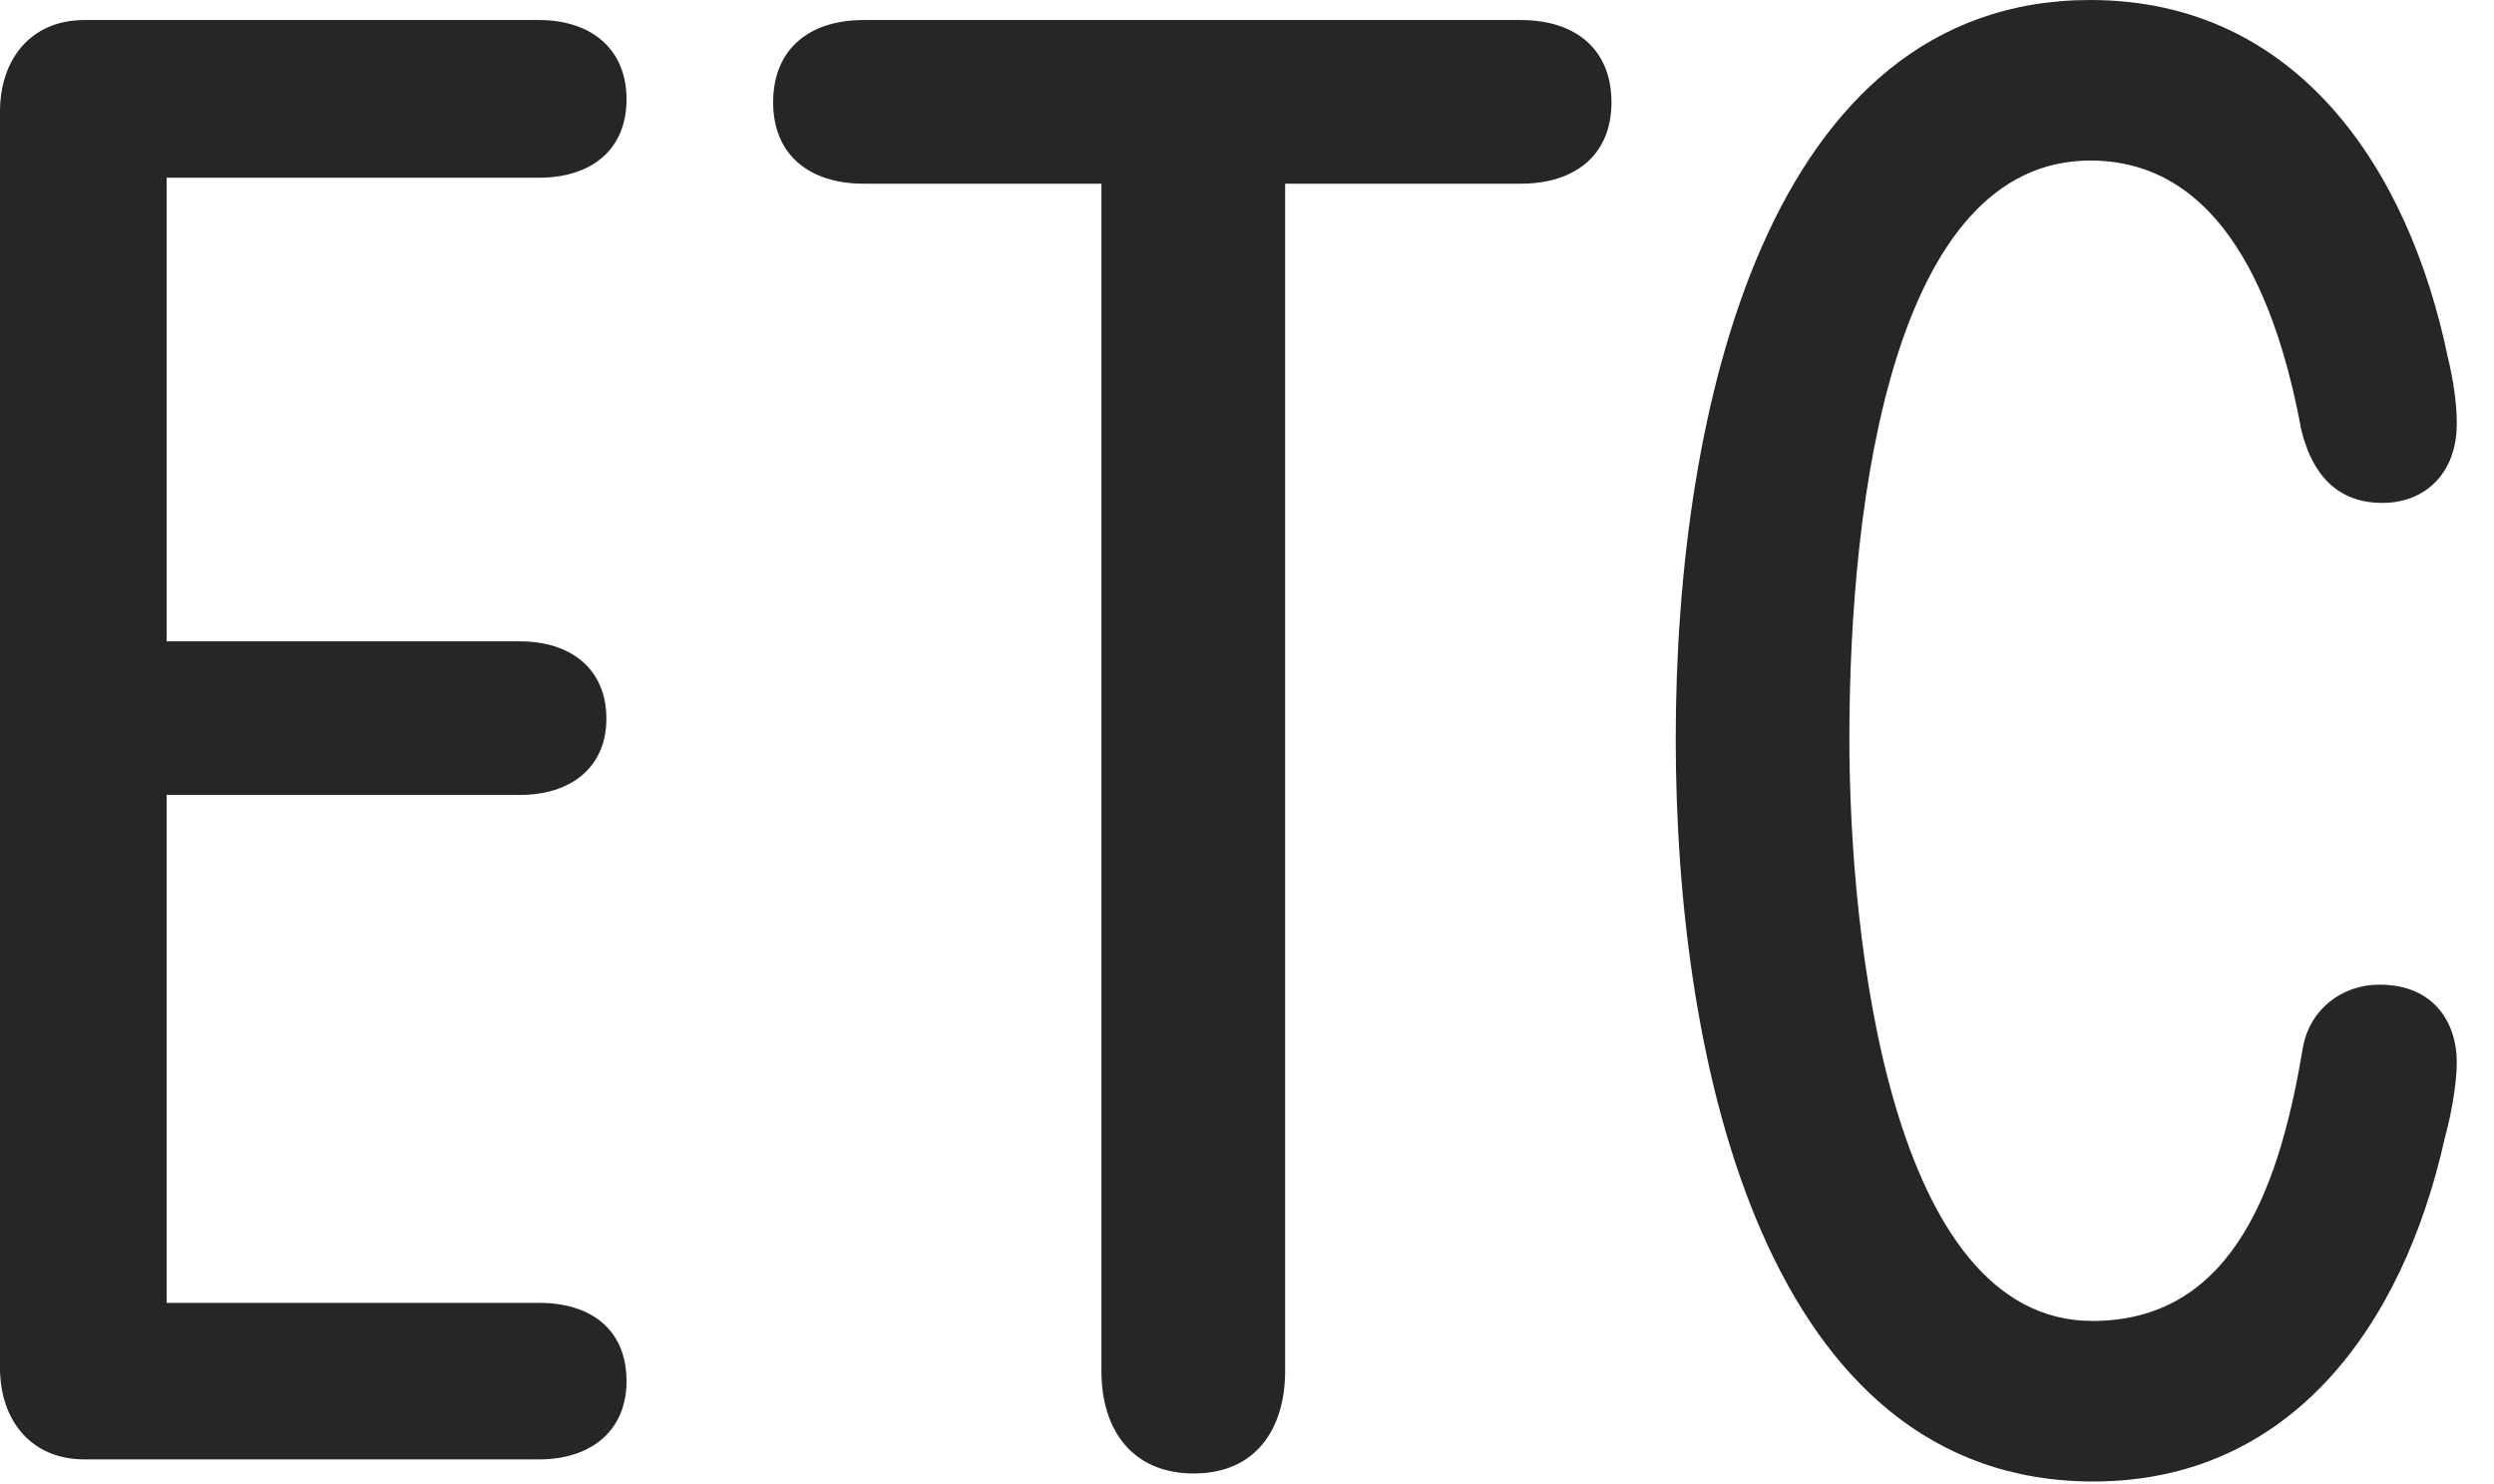 <?xml version="1.0" encoding="UTF-8"?>
<!--Generator: Apple Native CoreSVG 341-->
<!DOCTYPE svg
PUBLIC "-//W3C//DTD SVG 1.1//EN"
       "http://www.w3.org/Graphics/SVG/1.1/DTD/svg11.dtd">
<svg version="1.1" xmlns="http://www.w3.org/2000/svg" xmlns:xlink="http://www.w3.org/1999/xlink" viewBox="0 0 24.258 14.443">
 <g>
  <rect height="14.443" opacity="0" width="24.258" x="0" y="0"/>
  <path d="M20.361 14.414C22.266 14.414 23.369 12.92 23.779 11.074C23.838 10.859 23.896 10.557 23.896 10.332C23.896 9.961 23.682 9.58 23.145 9.58C22.773 9.58 22.471 9.824 22.402 10.176C22.188 11.465 21.758 12.852 20.352 12.852C18.389 12.852 17.988 9.141 17.988 7.188C17.988 4.814 18.428 1.562 20.332 1.562C21.611 1.562 22.148 2.91 22.383 4.18C22.49 4.619 22.734 4.893 23.174 4.893C23.574 4.893 23.896 4.619 23.896 4.121C23.896 3.906 23.857 3.672 23.809 3.477C23.428 1.631 22.334 0 20.332 0C17.197 0 16.299 3.984 16.299 7.188C16.299 10.381 17.188 14.414 20.361 14.414Z" fill="black" fill-opacity="0.85"/>
  <path d="M11.611 14.336C12.227 14.336 12.5 13.887 12.5 13.34L12.5 1.045L10.713 1.045L10.713 13.34C10.713 13.926 11.025 14.336 11.611 14.336ZM8.398 1.787L14.795 1.787C15.312 1.787 15.674 1.514 15.674 0.996C15.674 0.469 15.312 0.195 14.795 0.195L8.398 0.195C7.881 0.195 7.52 0.469 7.52 0.996C7.52 1.514 7.881 1.787 8.398 1.787Z" fill="black" fill-opacity="0.85"/>
  <path d="M0.82 14.199L5.244 14.199C5.742 14.199 6.094 13.926 6.094 13.438C6.094 12.93 5.742 12.676 5.244 12.676L1.621 12.676L1.621 7.734L5.059 7.734C5.547 7.734 5.898 7.471 5.898 6.992C5.898 6.504 5.547 6.24 5.059 6.24L1.621 6.24L1.621 1.729L5.244 1.729C5.742 1.729 6.094 1.465 6.094 0.967C6.094 0.469 5.742 0.195 5.244 0.195L0.82 0.195C0.293 0.195 0 0.586 0 1.084L0 13.31C0 13.818 0.303 14.199 0.82 14.199Z" fill="black" fill-opacity="0.85"/>
 </g>
</svg>
